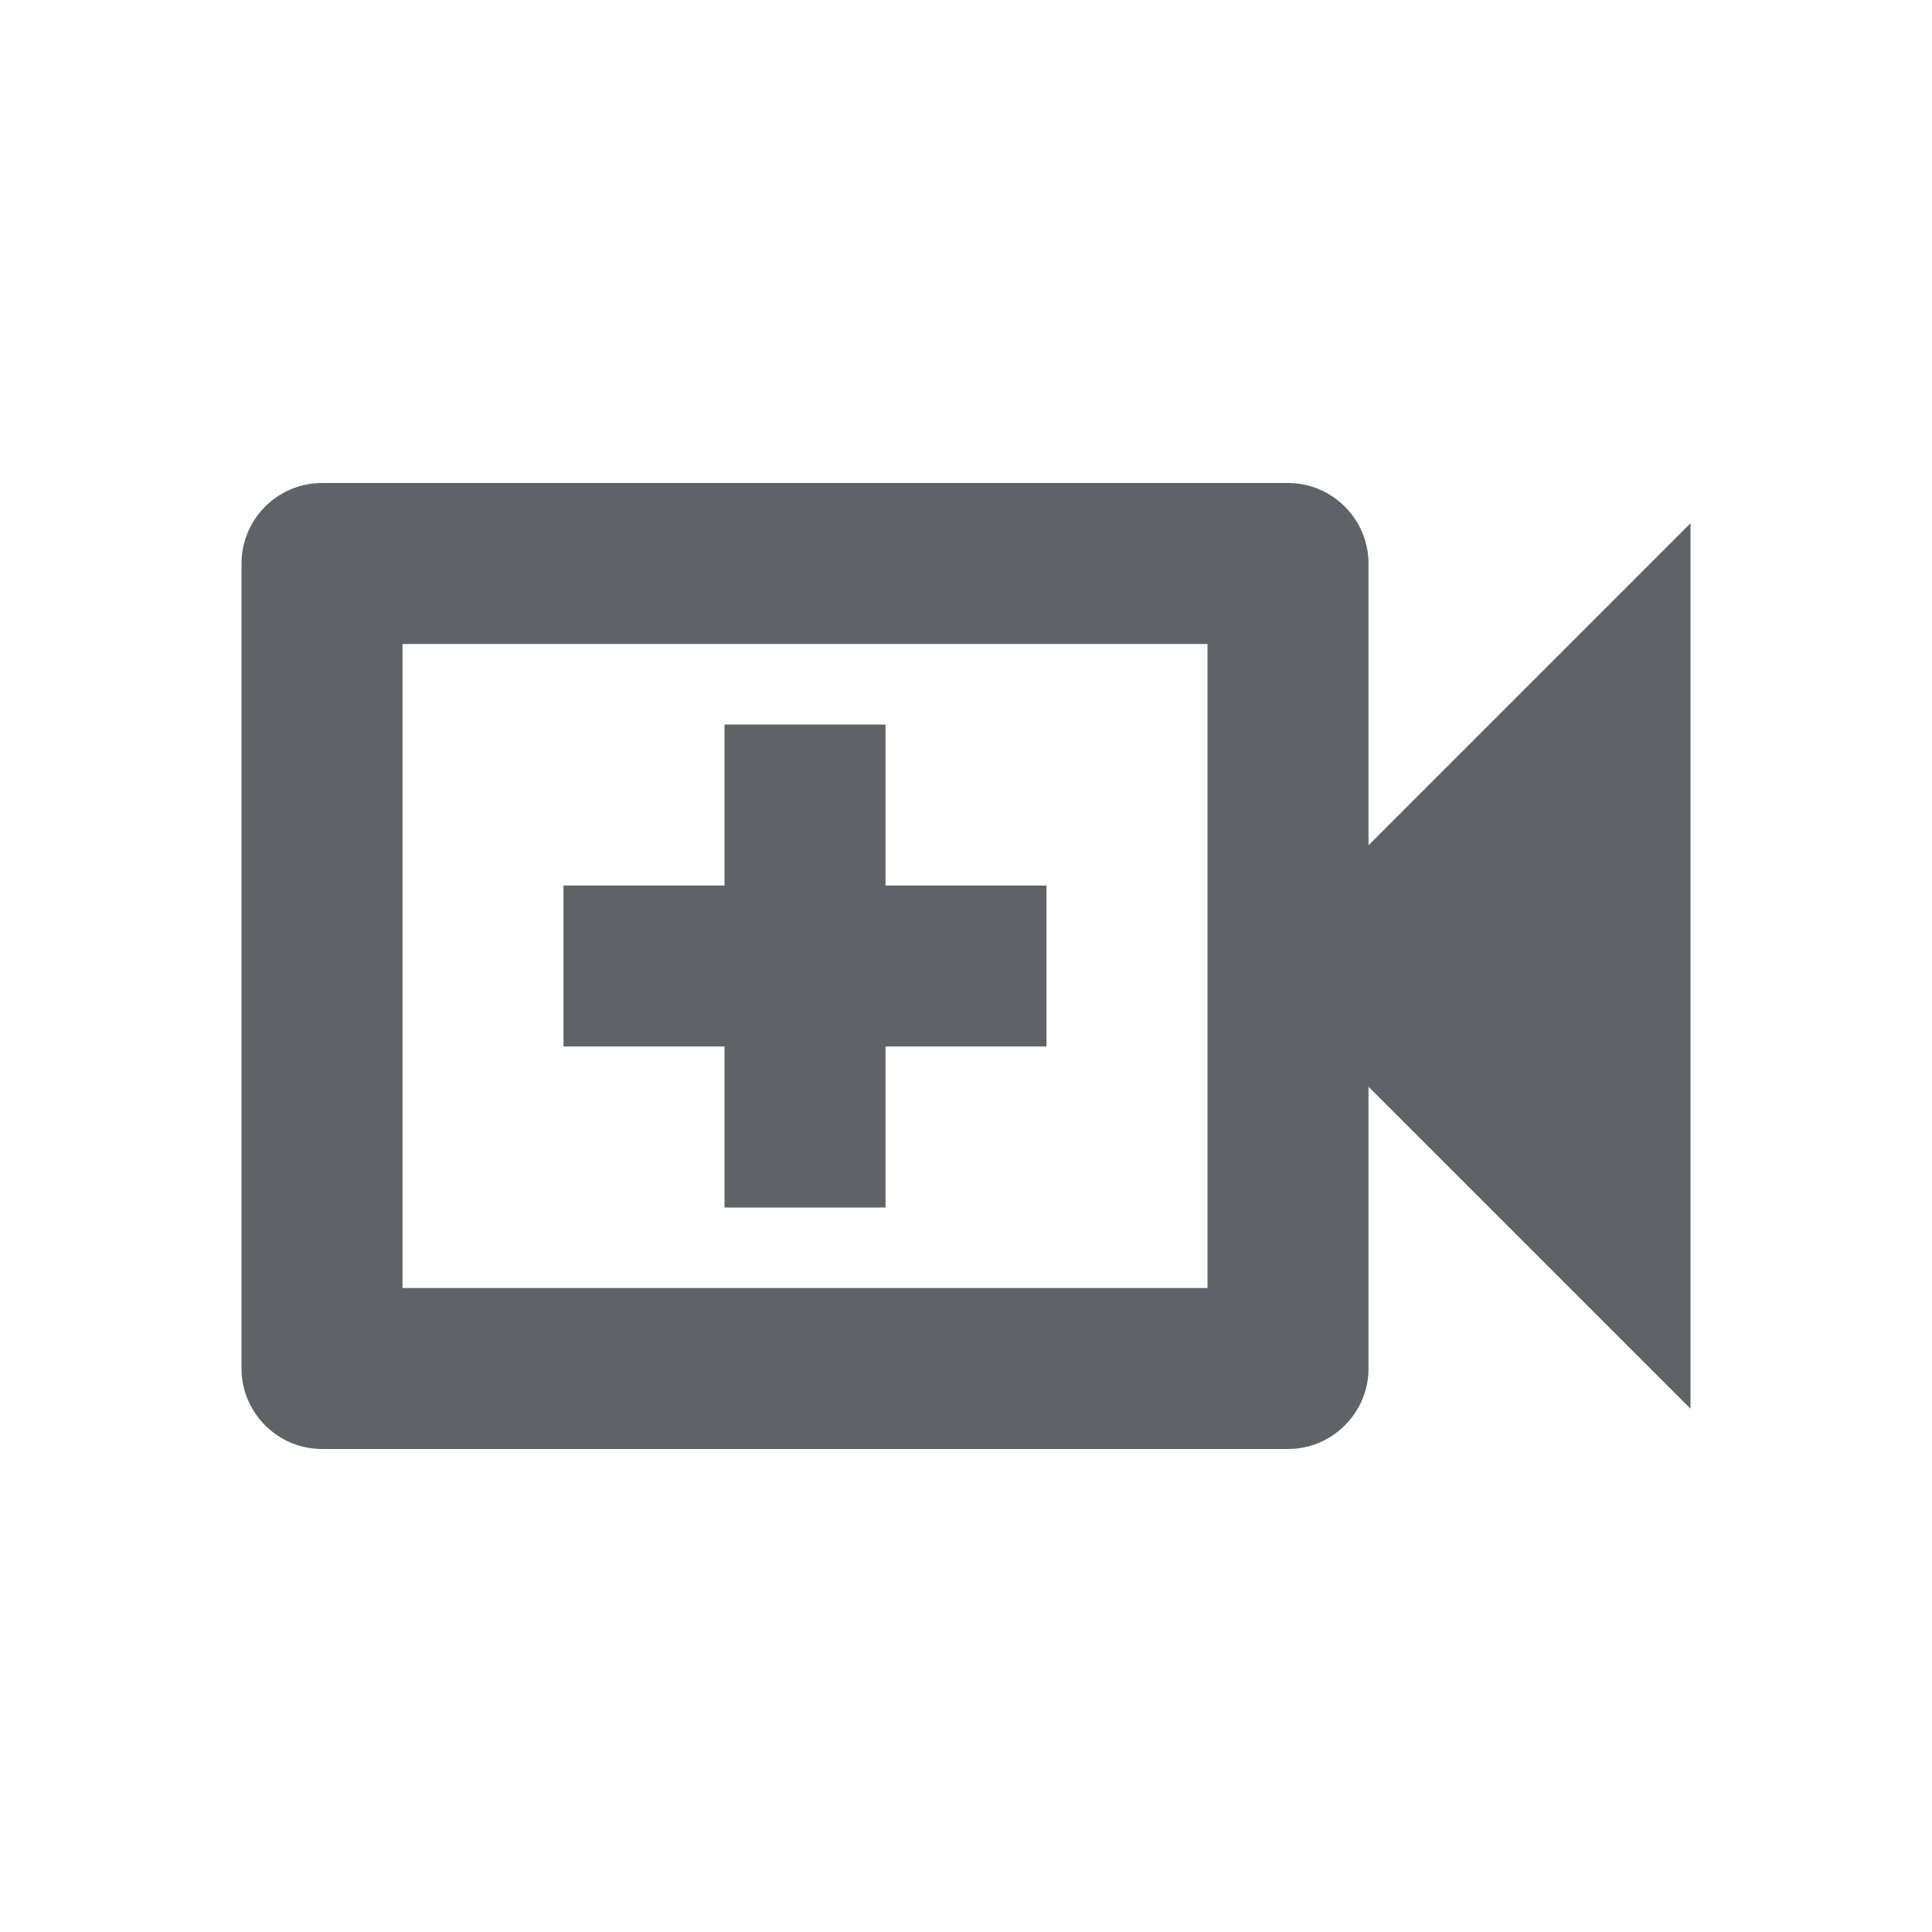 <svg width="32" height="32" viewBox="0 0 32 32" fill="none" xmlns="http://www.w3.org/2000/svg">
<g id="video_call_24dp_5F6368 1" clip-path="url(#clip0_2028_1411)">
<path id="Vector" d="M22.667 14V9.333C22.667 8.6 22.067 8 21.333 8H5.333C4.6 8 4 8.6 4 9.333V22.667C4 23.4 4.6 24 5.333 24H21.333C22.067 24 22.667 23.4 22.667 22.667V18L28 23.333V8.667L22.667 14ZM20 21.333H6.667V10.667H20V21.333ZM12 20H14.667V17.333H17.333V14.667H14.667V12H12V14.667H9.333V17.333H12V20Z" fill="#5F6368"/>
</g>
<defs>
<clipPath id="clip0_2028_1411">
<rect width="32" height="32" fill="white"/>
</clipPath>
</defs>
</svg>
